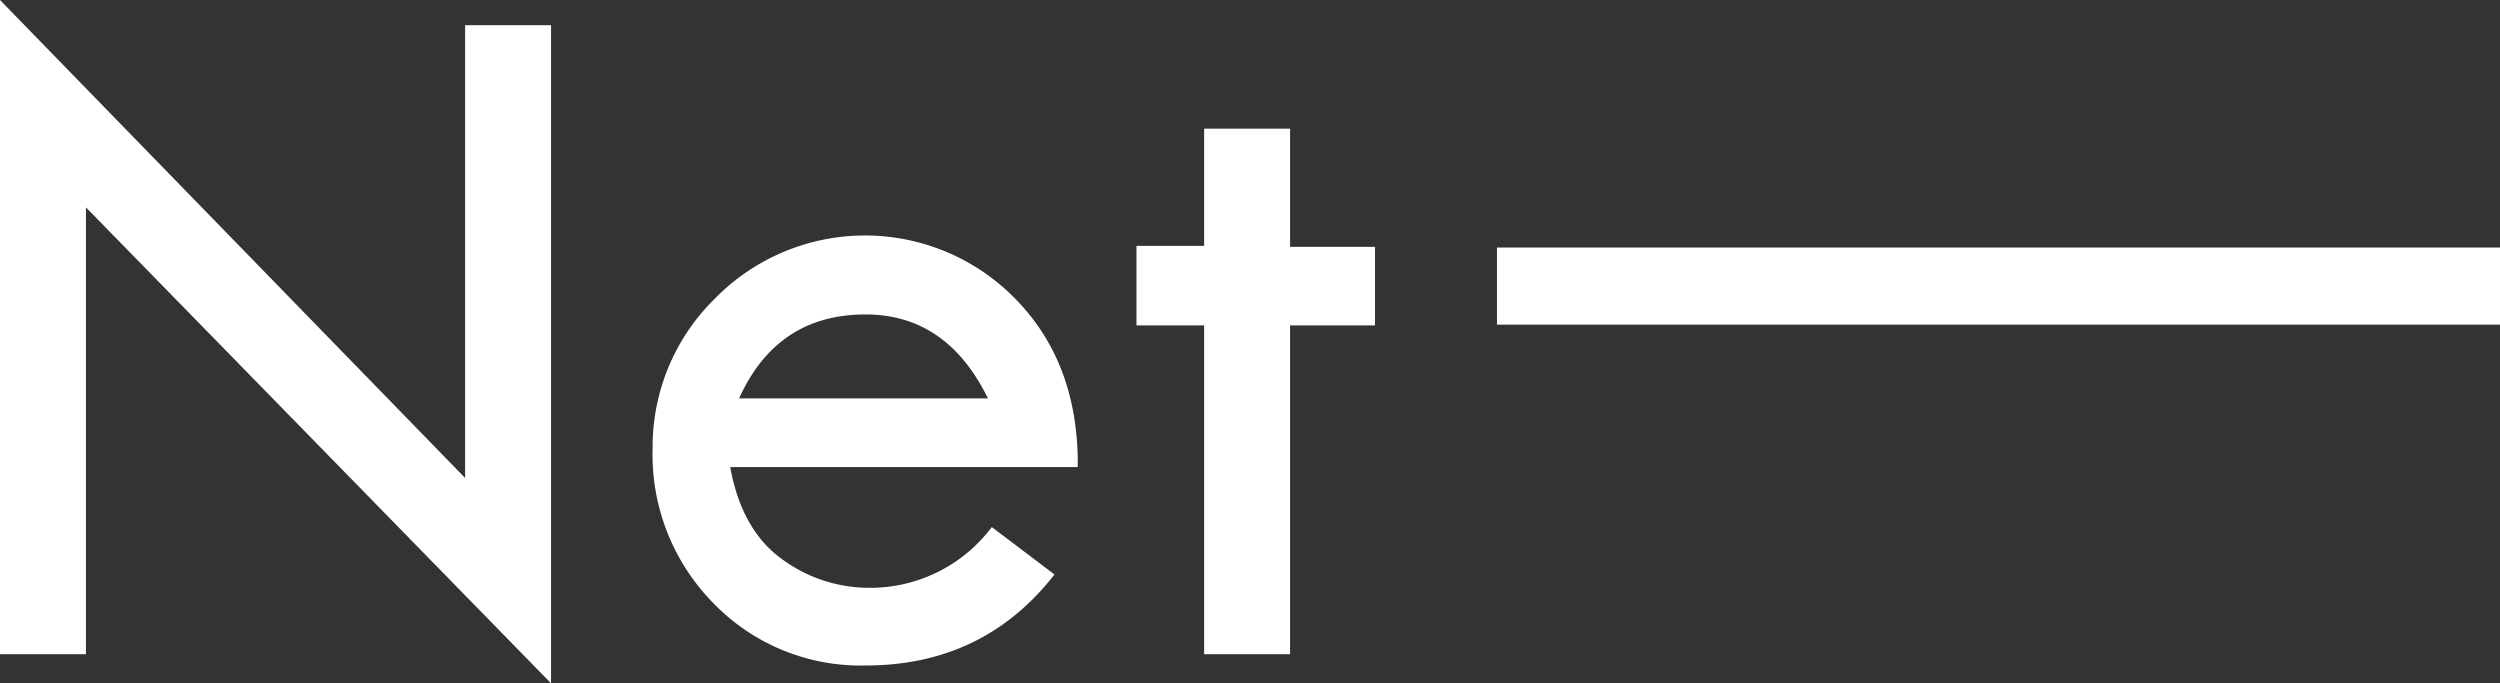 <svg id="Layer_1_copy" data-name="Layer 1 copy" xmlns="http://www.w3.org/2000/svg" viewBox="0 0 271.98 74.34"><rect x="0" y="0" width="271.98" height="74.34" fill="#333333" stroke="none"/><defs><style>.cls-1{fill:#fff;}</style></defs><title>Net logo-white</title><path class="cls-1" d="M0,0,50.6,52V2.74h9.35v71.6L9.35,22.56V71.17H0Z"/><path class="cls-1" d="M117.25,50.81H79.44q1.23,6.82,5.61,10a16,16,0,0,0,9.53,3.14,16.53,16.53,0,0,0,13.32-6.61l6.82,5.16Q107,72.4,94.16,72.4a22.28,22.28,0,0,1-16.54-6.77A23,23,0,0,1,71,48.82a22.55,22.55,0,0,1,6.74-16.3,22.86,22.86,0,0,1,32.84.11Q117.36,39.64,117.25,50.81ZM80.41,43.34h27.07Q103,34.21,94.16,34.21,84.54,34.21,80.41,43.34Z"/><path class="cls-1" d="M131,14h9.35V26.86h9.24V35.4h-9.24V71.17H131V35.4h-7.36V26.75H131Z"/><rect class="cls-1" x="162.86" y="26.93" width="109.12" height="8.39"/></svg>